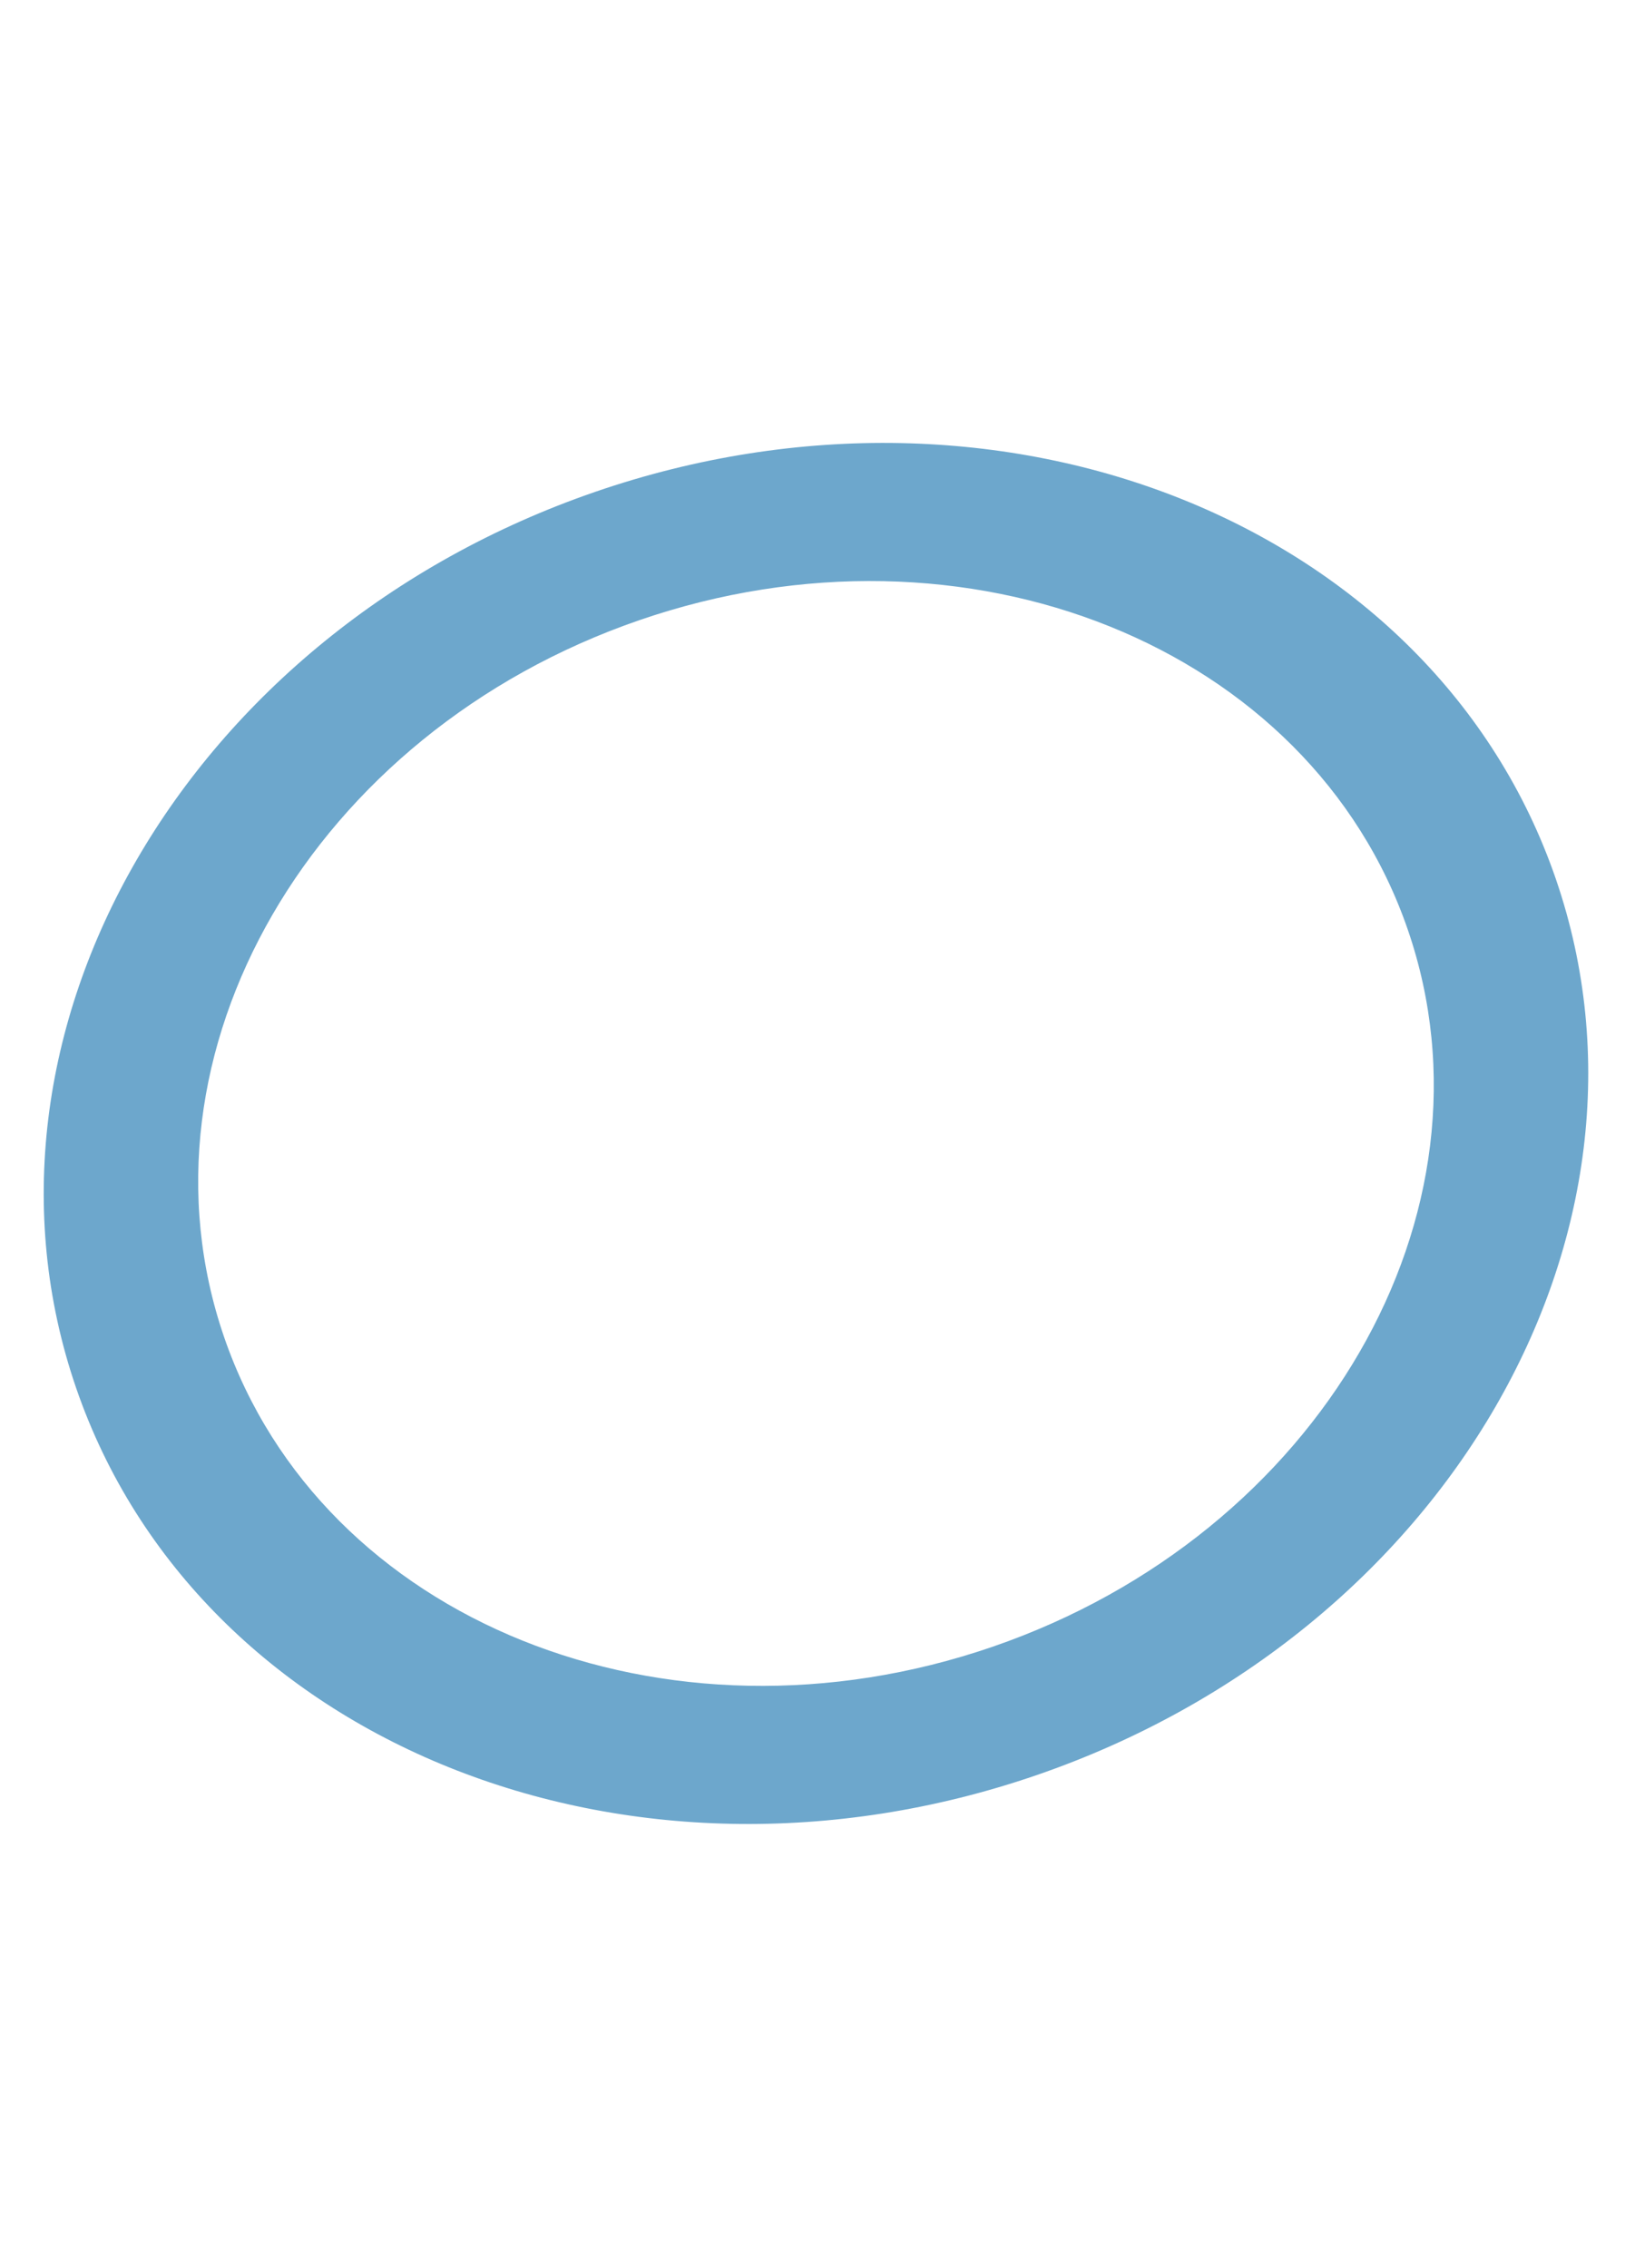 <svg width="1044" height="1448" viewBox="0 0 1044 1448" fill="none" xmlns="http://www.w3.org/2000/svg" xmlns:xlink="http://www.w3.org/1999/xlink">
<path d="M521.029,1223.143C281.707,1223.143 87.865,999.583 87.865,723.567C87.865,447.551 281.707,223.991 521.029,223.991C760.353,223.991 954.195,447.551 954.195,723.567C954.195,999.583 760.353,1223.143 521.029,1223.143ZM521.029,323.906C329.571,323.906 174.498,502.755 174.498,723.567C174.498,944.379 329.571,1123.227 521.029,1123.227C712.489,1123.227 867.561,944.379 867.561,723.567C867.561,502.755 712.489,323.906 521.029,323.906Z" transform="rotate(71.01 521.03 723.567)" fill="#6DA7CC"/>
</svg>
